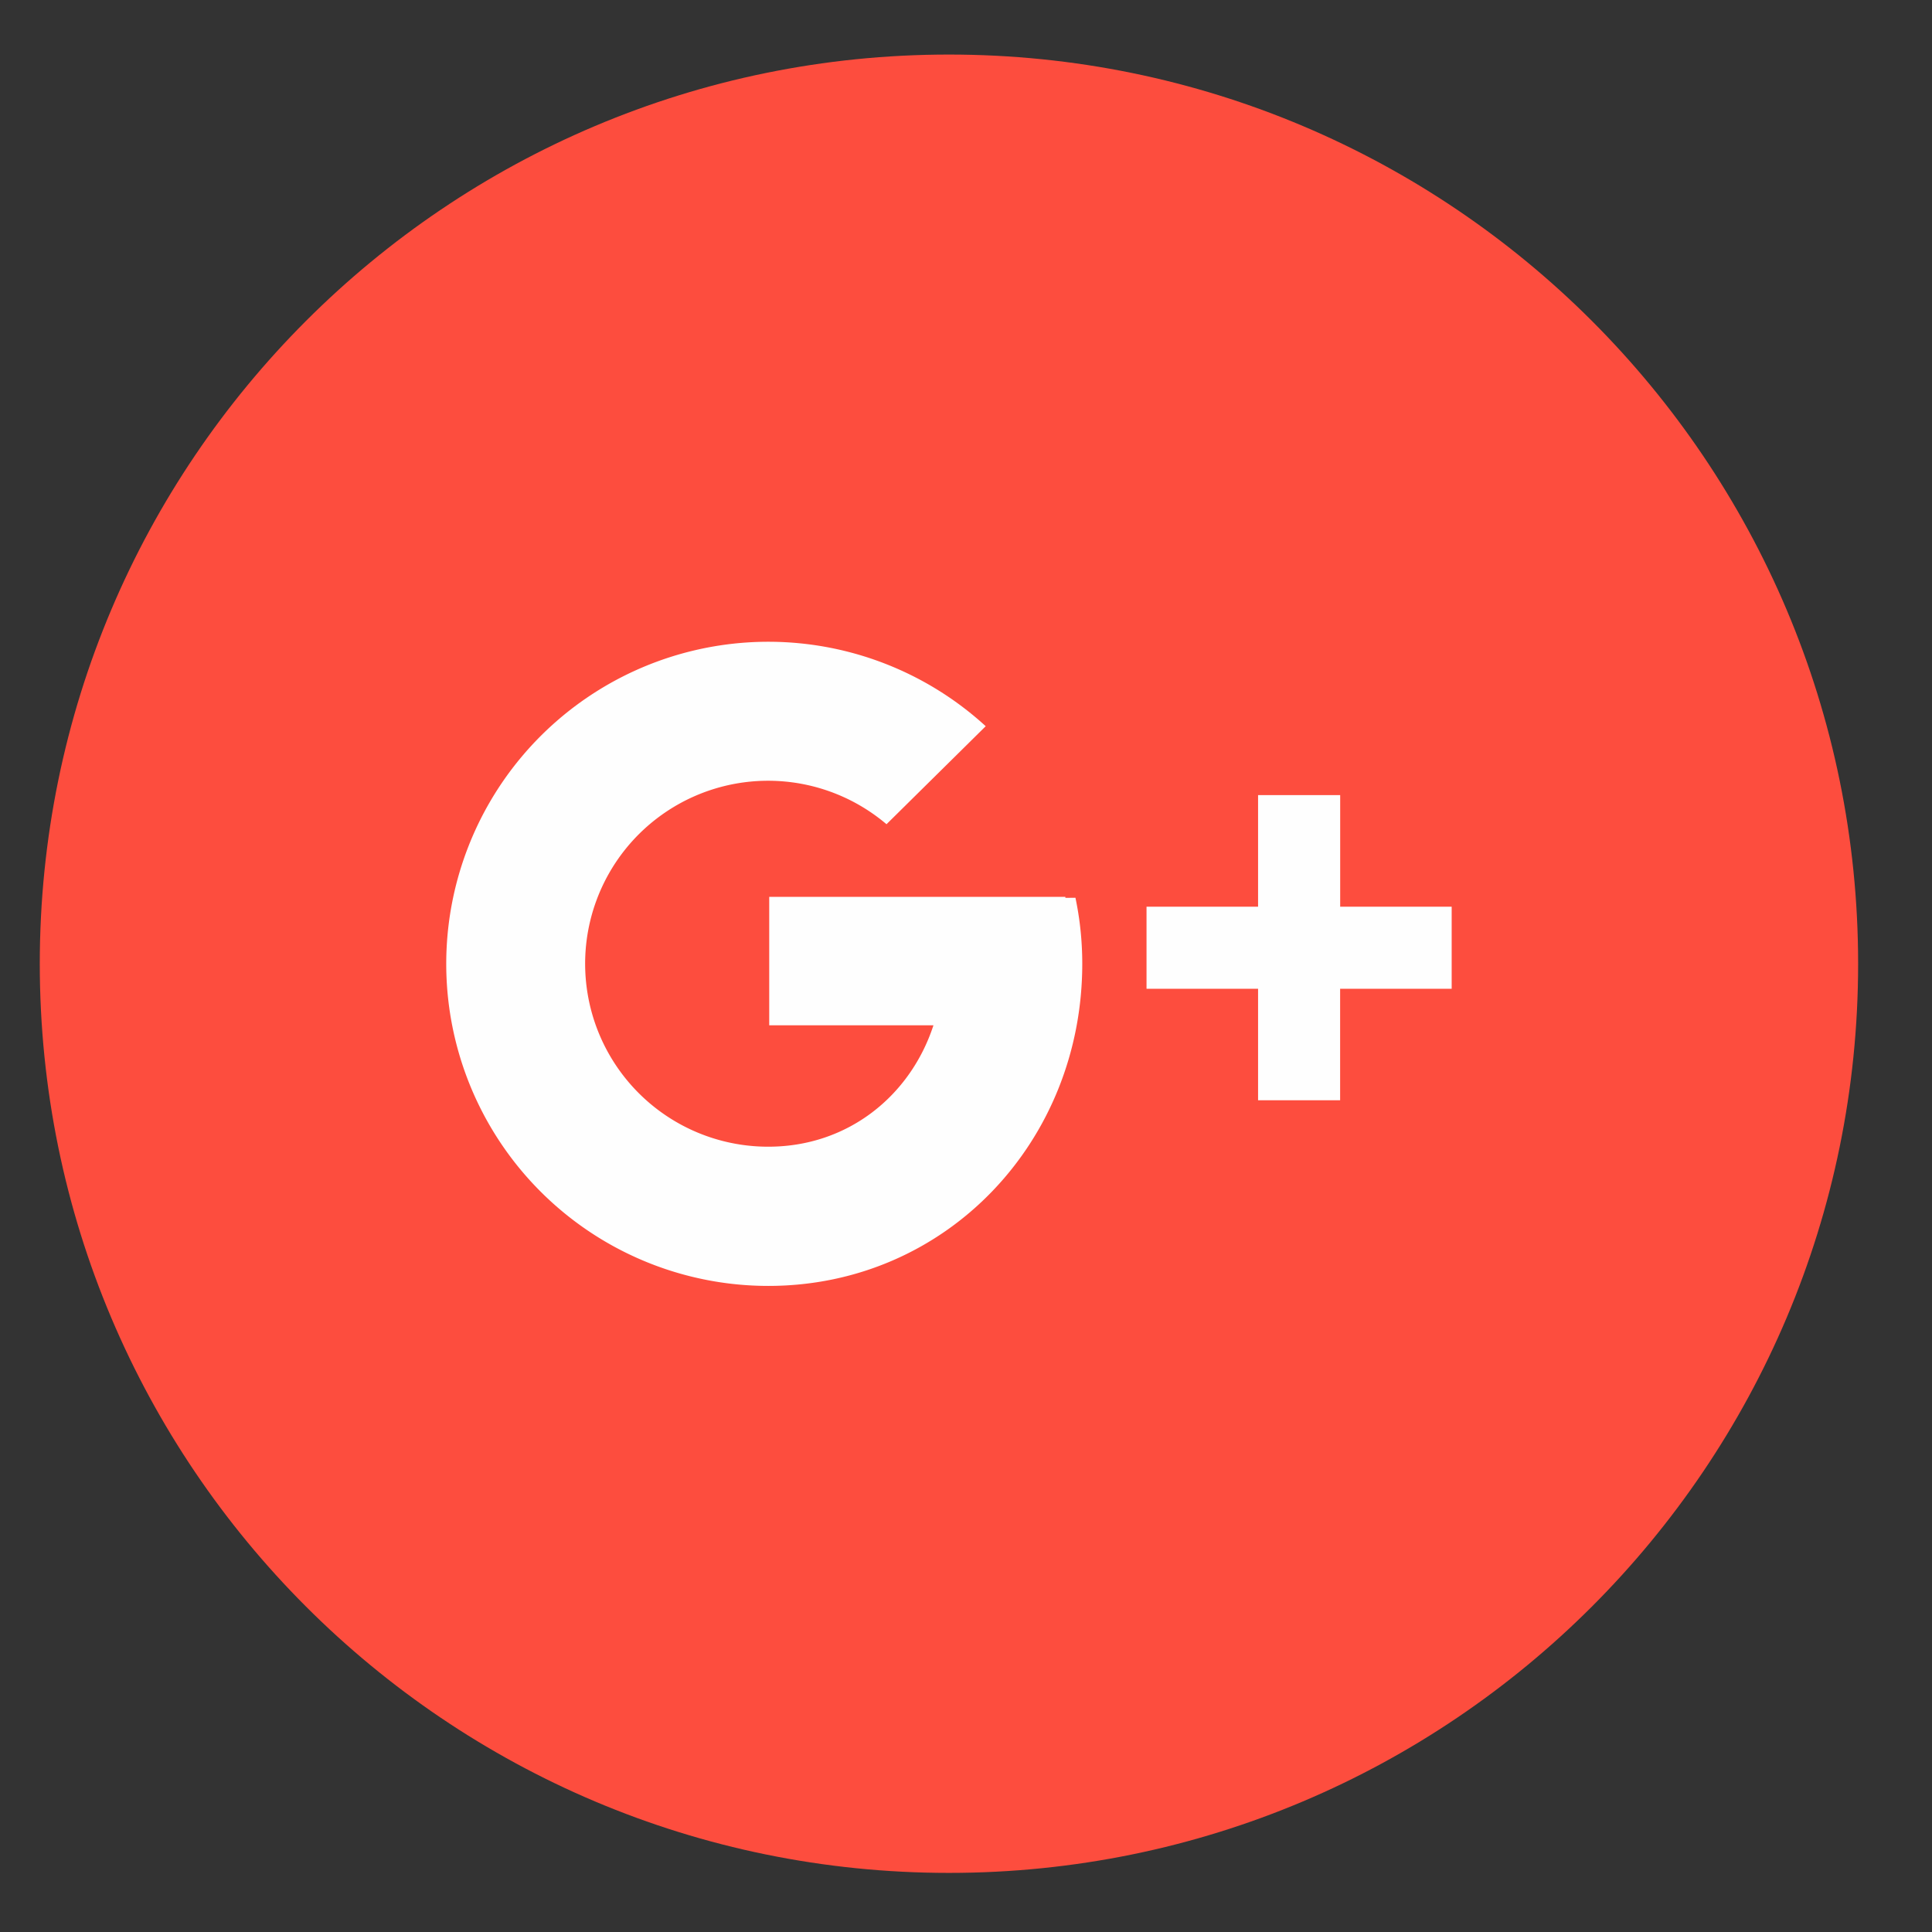 <svg width="34" height="34" fill="none" xmlns="http://www.w3.org/2000/svg"><rect width="100%" height="100%" fill="#333333" stroke="none"/><g clip-path="url(#clip0_169_6916)" fill-rule="evenodd" clip-rule="evenodd"><path d="M16.7.96c8.837 0 16 7.164 16 16 0 8.838-7.163 16-16 16s-16-7.162-16-16c0-8.836 7.163-16 16-16z" fill="#FD4D3E"/><path d="M18.749 15.783h-5.212v2.261h2.89c-.407 1.244-1.509 2.136-2.906 2.136a3.22 3.22 0 112.08-5.675l1.746-1.725a5.668 5.668 0 10-3.827 9.85c3.131 0 5.526-2.539 5.526-5.669 0-.398-.041-.787-.12-1.162l-.177.002v-.018zm3.392-1.79h1.444v1.963h1.962v1.445h-1.963v1.962H22.14v-1.962h-1.963v-1.445h1.963v-1.963z" fill="#FEFEFE"/></g><defs><clipPath id="clip0_169_6916"><path fill="#fff" transform="translate(.2 .46)" d="M0 0h33v33H0z"/></clipPath></defs></svg>